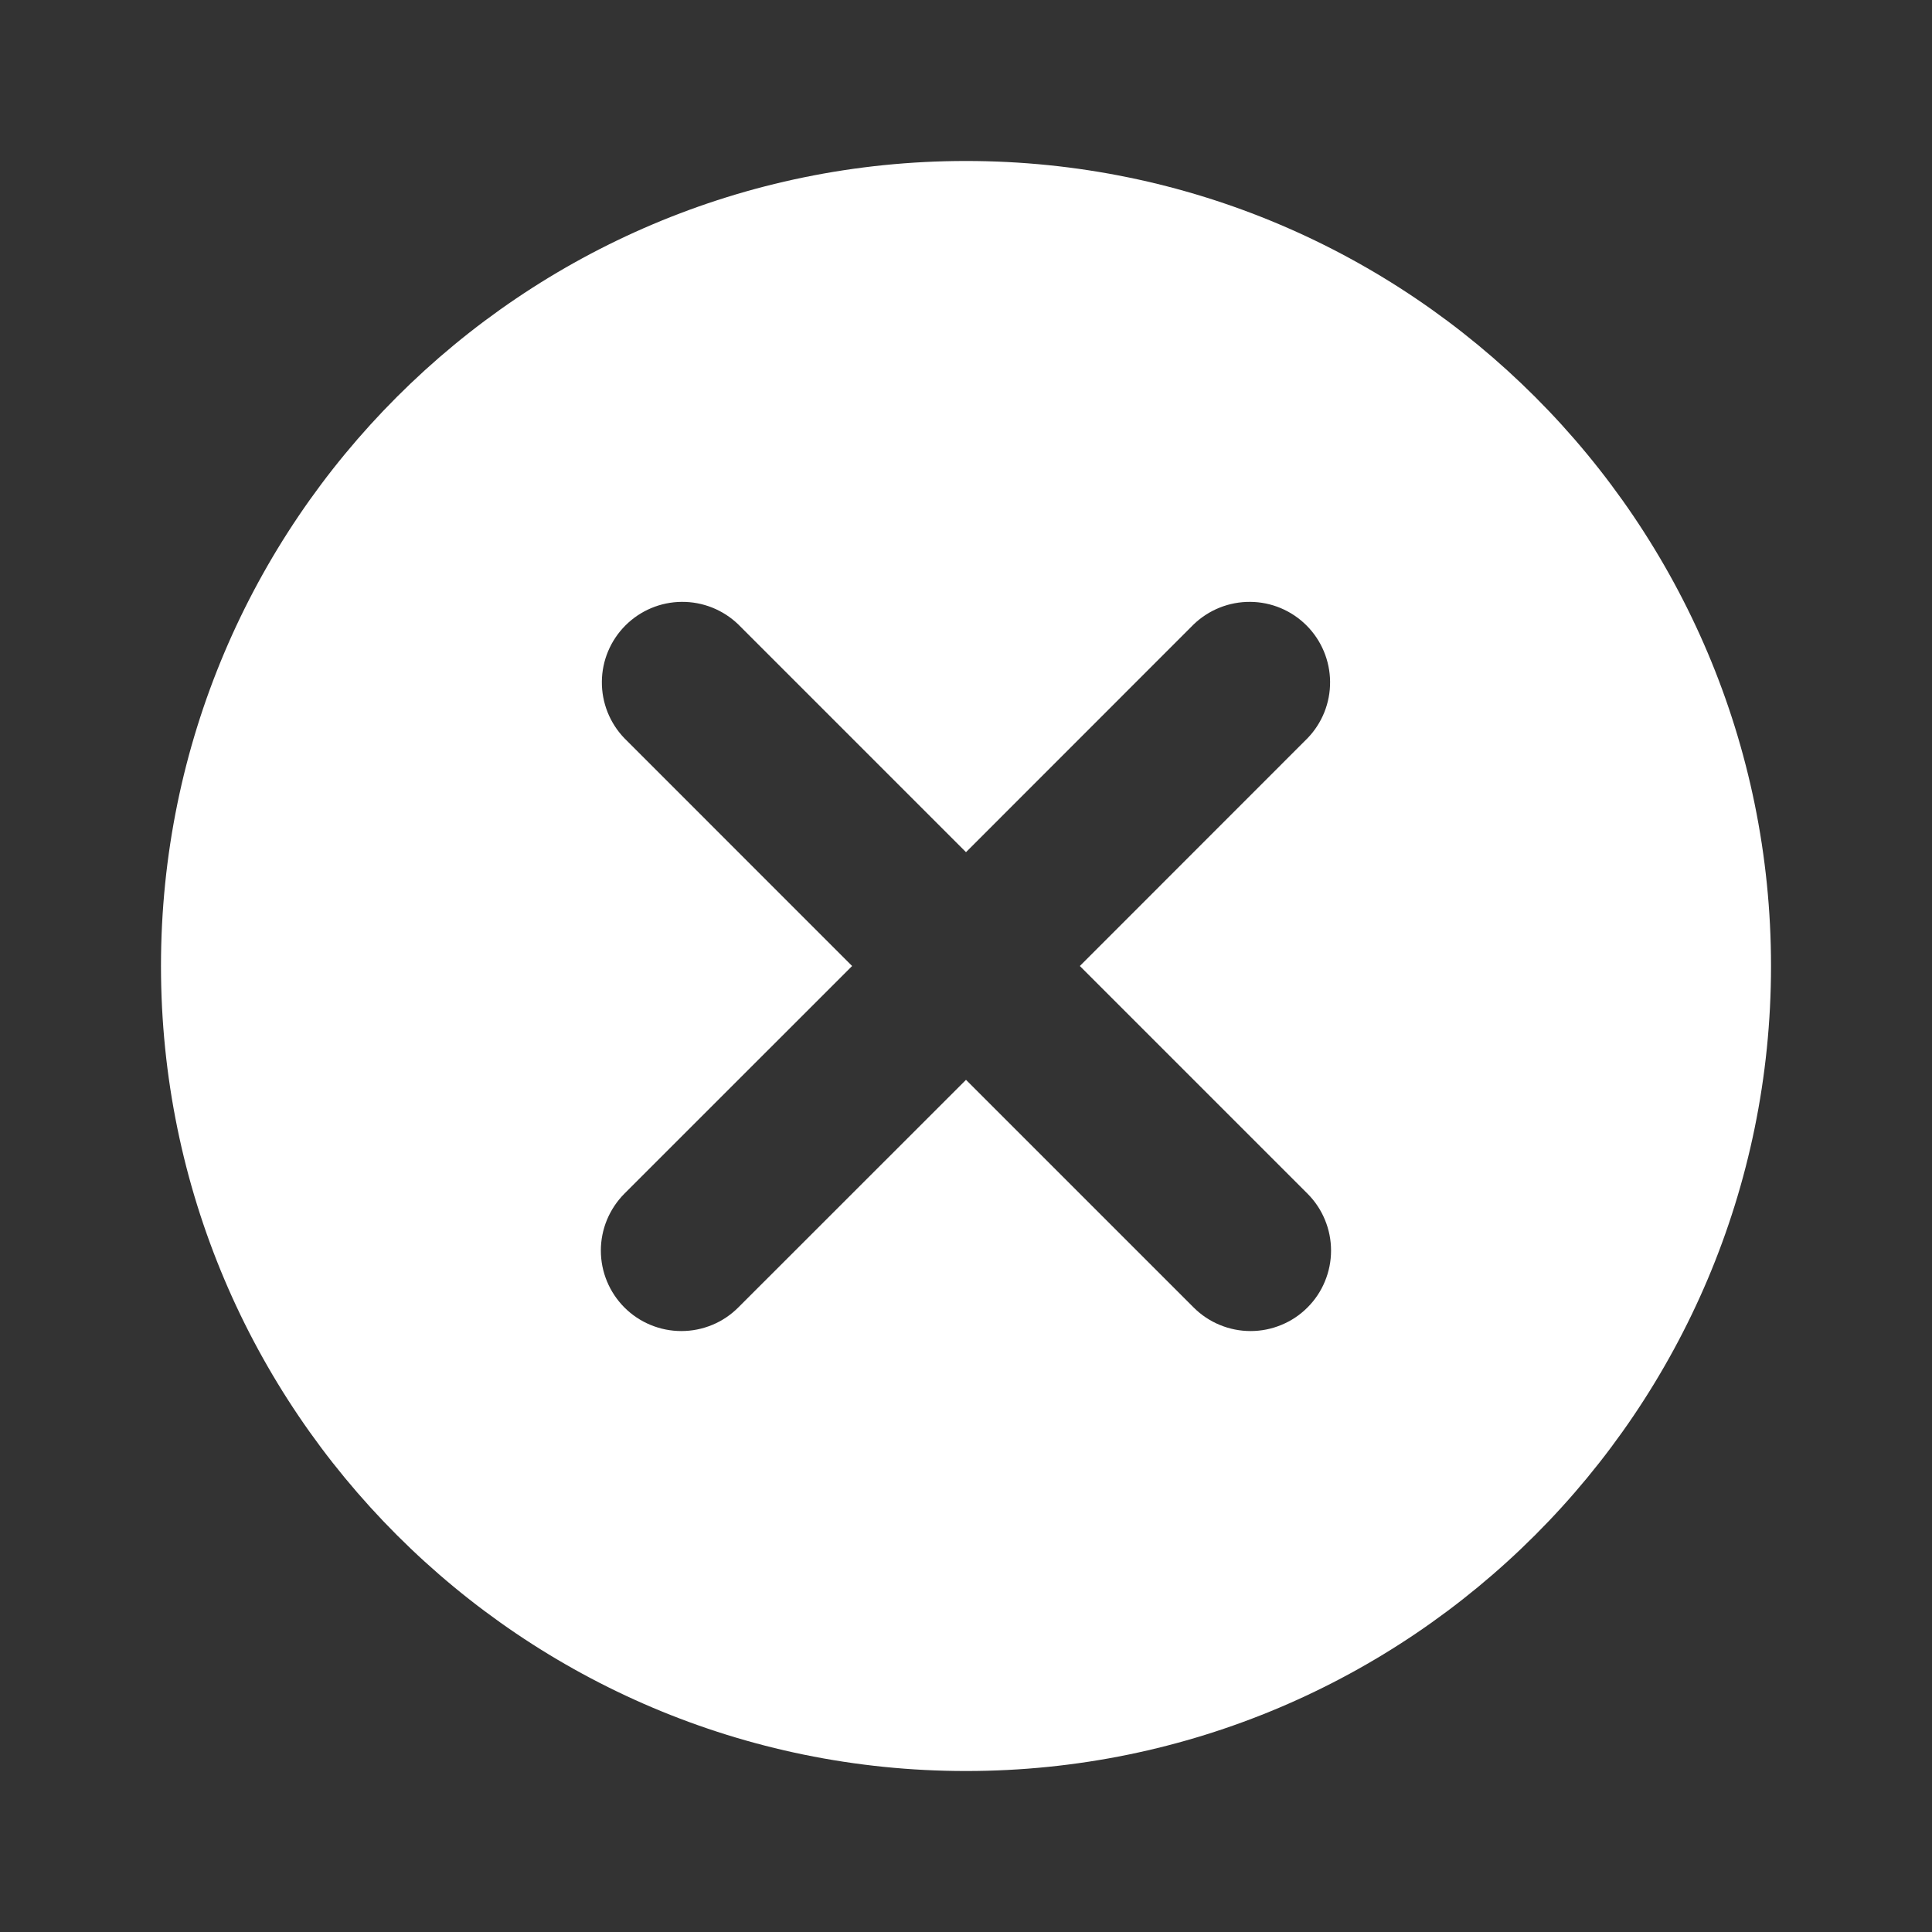 <svg width="40" height="40" viewBox="0 0 40 40" fill="none" xmlns="http://www.w3.org/2000/svg">
<rect x="0" y="0" width="40" height="40" fill="#333333" stroke="none"/>
<path fill-rule="evenodd" clip-rule="evenodd" d="M20 3.333C10.802 3.333 3.333 10.802 3.333 20C3.333 29.198 10.802 36.667 20 36.667C29.198 36.667 36.667 29.198 36.667 20C36.667 10.802 29.198 3.333 20 3.333ZM17.642 20L12.928 15.285C12.625 14.971 12.457 14.55 12.461 14.113C12.464 13.676 12.64 13.258 12.949 12.949C13.258 12.64 13.676 12.464 14.113 12.461C14.55 12.457 14.971 12.625 15.285 12.928L20 17.643L24.713 12.928C25.028 12.625 25.449 12.457 25.886 12.461C26.323 12.464 26.741 12.64 27.05 12.949C27.359 13.258 27.534 13.676 27.538 14.113C27.542 14.55 27.374 14.971 27.07 15.285L22.357 20L27.07 24.713C27.225 24.868 27.348 25.052 27.431 25.254C27.515 25.456 27.558 25.673 27.558 25.892C27.558 26.11 27.515 26.327 27.431 26.529C27.348 26.732 27.225 26.915 27.07 27.07C26.915 27.225 26.732 27.348 26.529 27.431C26.327 27.515 26.111 27.558 25.892 27.558C25.673 27.558 25.456 27.515 25.254 27.431C25.052 27.348 24.868 27.225 24.713 27.07L20 22.357L15.285 27.07C15.13 27.225 14.947 27.348 14.745 27.431C14.542 27.515 14.326 27.558 14.107 27.558C13.888 27.558 13.671 27.515 13.469 27.431C13.267 27.348 13.083 27.225 12.928 27.07C12.774 26.915 12.651 26.732 12.567 26.529C12.483 26.327 12.44 26.11 12.44 25.892C12.44 25.673 12.483 25.456 12.567 25.254C12.651 25.052 12.774 24.868 12.928 24.713L17.642 20Z" fill="white"/>
</svg>

